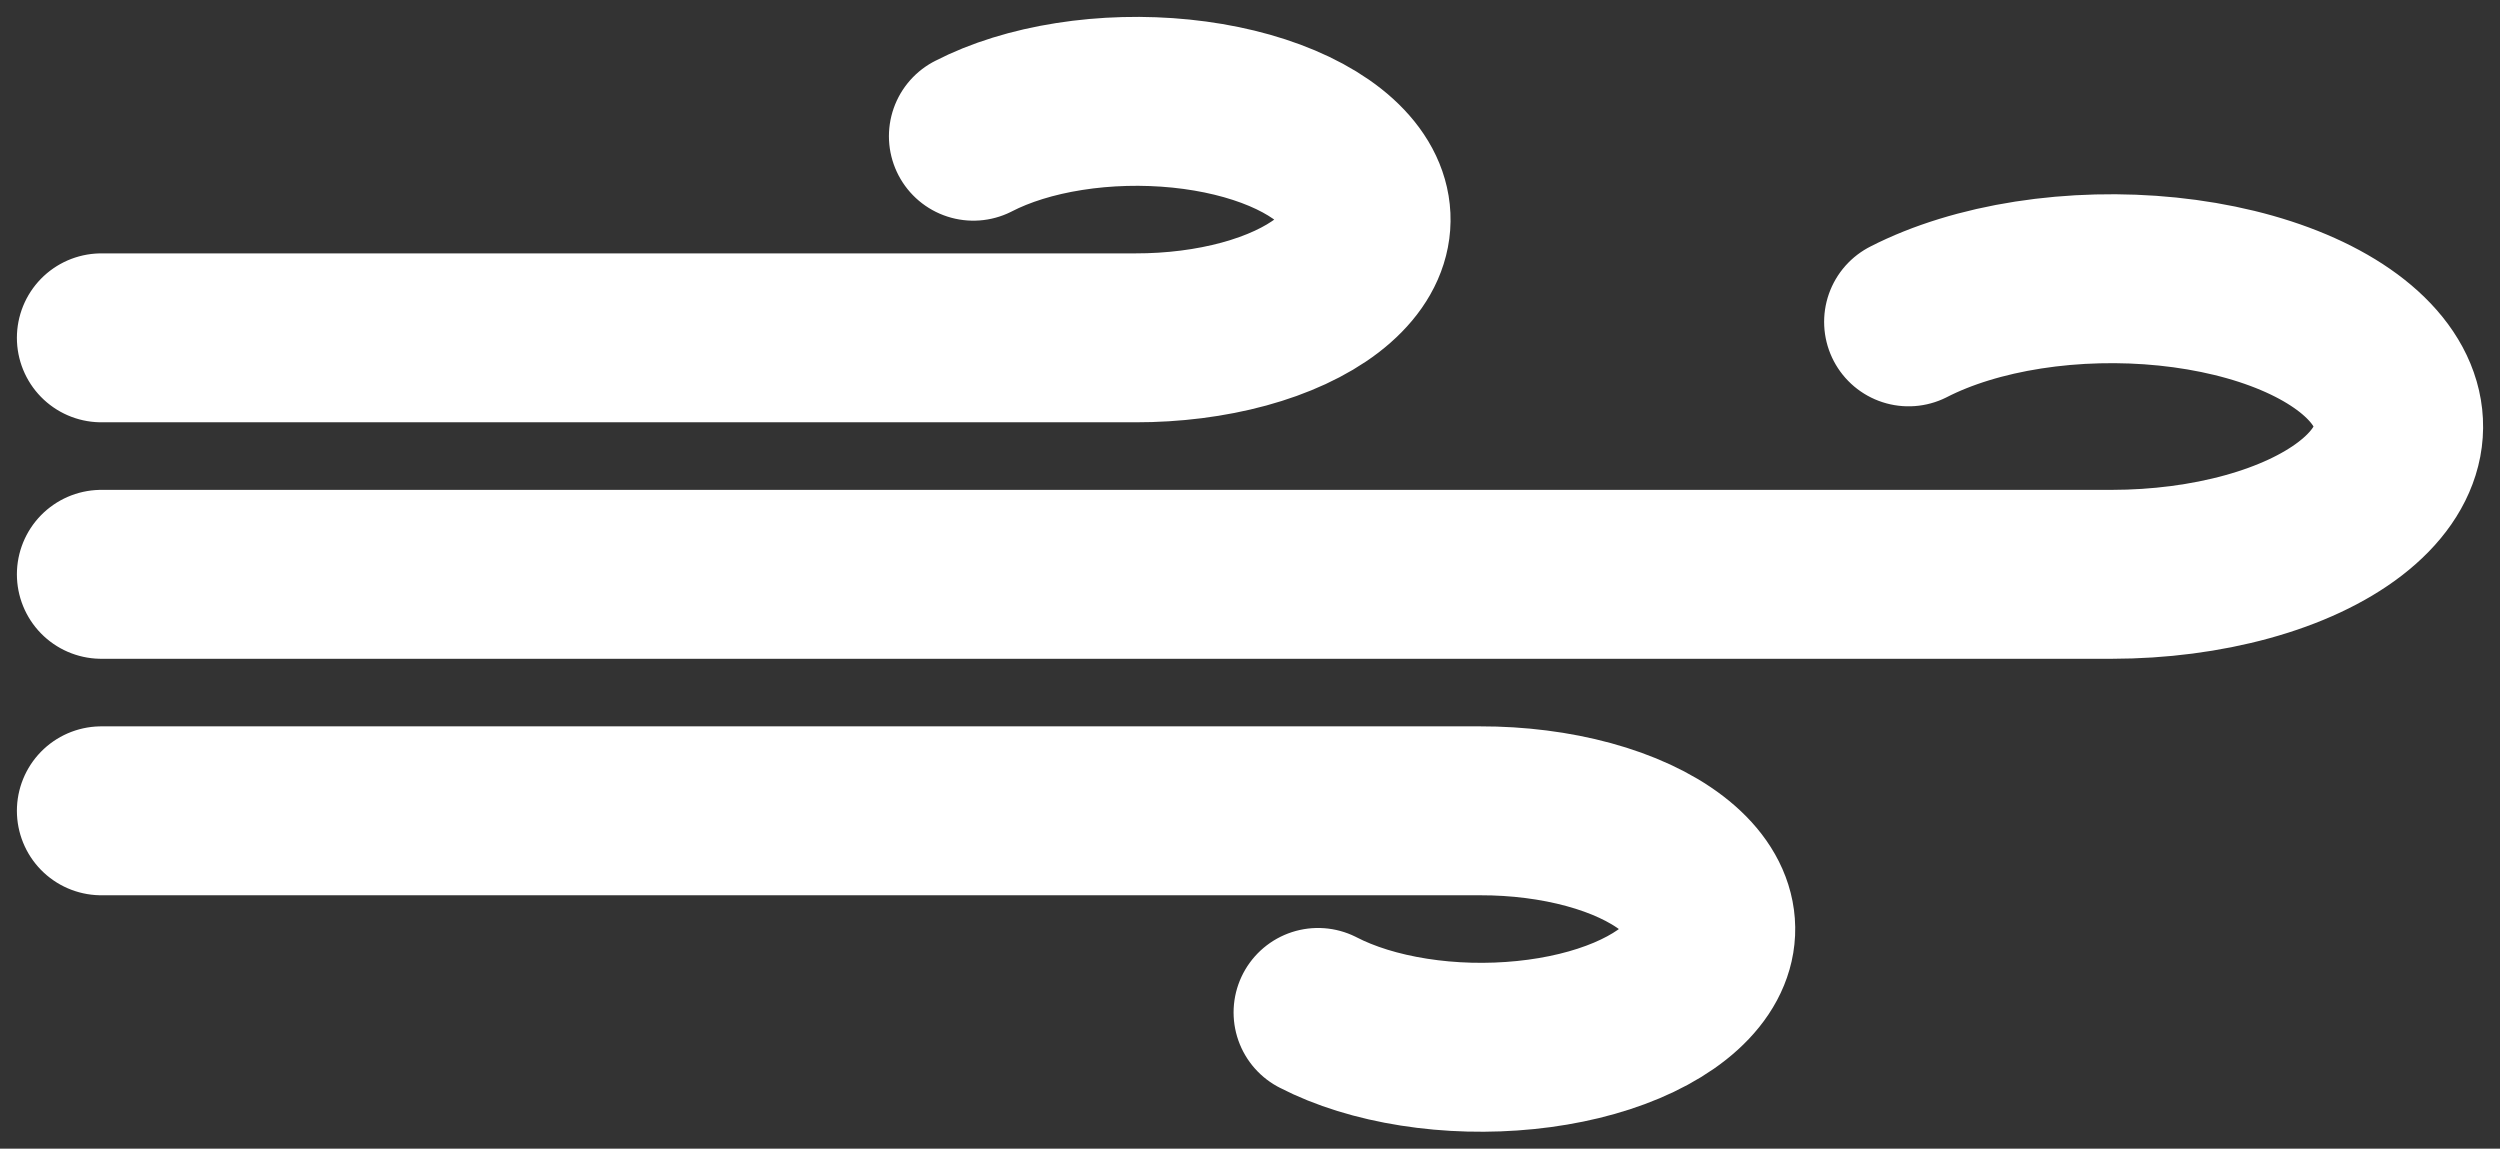 <svg width="74" height="34" viewBox="0 0 74 34" fill="none" xmlns="http://www.w3.org/2000/svg">
<rect x="0" y="0" width="74" height="34" fill="#333333" stroke="none"/>
<path id="Vector" d="M28.812 4.032C29.602 3.624 30.576 3.321 31.648 3.153C32.719 2.984 33.855 2.955 34.955 3.066C36.054 3.178 37.082 3.428 37.949 3.794C38.815 4.16 39.493 4.63 39.921 5.163C40.349 5.695 40.515 6.275 40.403 6.848C40.292 7.422 39.906 7.973 39.282 8.452C38.657 8.93 37.812 9.322 36.822 9.592C35.832 9.862 34.727 10.002 33.607 10H3M39.014 29.968C39.804 30.377 40.778 30.679 41.85 30.847C42.922 31.016 44.057 31.045 45.157 30.933C46.256 30.822 47.285 30.572 48.151 30.206C49.017 29.84 49.695 29.37 50.123 28.837C50.551 28.305 50.717 27.725 50.605 27.152C50.494 26.578 50.109 26.027 49.484 25.549C48.859 25.07 48.014 24.678 47.024 24.408C46.034 24.138 44.93 23.998 43.809 24H3M56.494 9.527C57.483 9.02 58.7 8.645 60.037 8.437C61.375 8.229 62.791 8.194 64.161 8.334C65.531 8.475 66.813 8.787 67.892 9.243C68.972 9.7 69.817 10.286 70.352 10.95C70.887 11.614 71.096 12.335 70.96 13.051C70.823 13.767 70.347 14.454 69.572 15.052C68.797 15.65 67.748 16.141 66.516 16.48C65.285 16.82 63.91 16.999 62.513 17H3" stroke="white" stroke-width="5" stroke-linecap="round" stroke-linejoin="round"/>
</svg>

